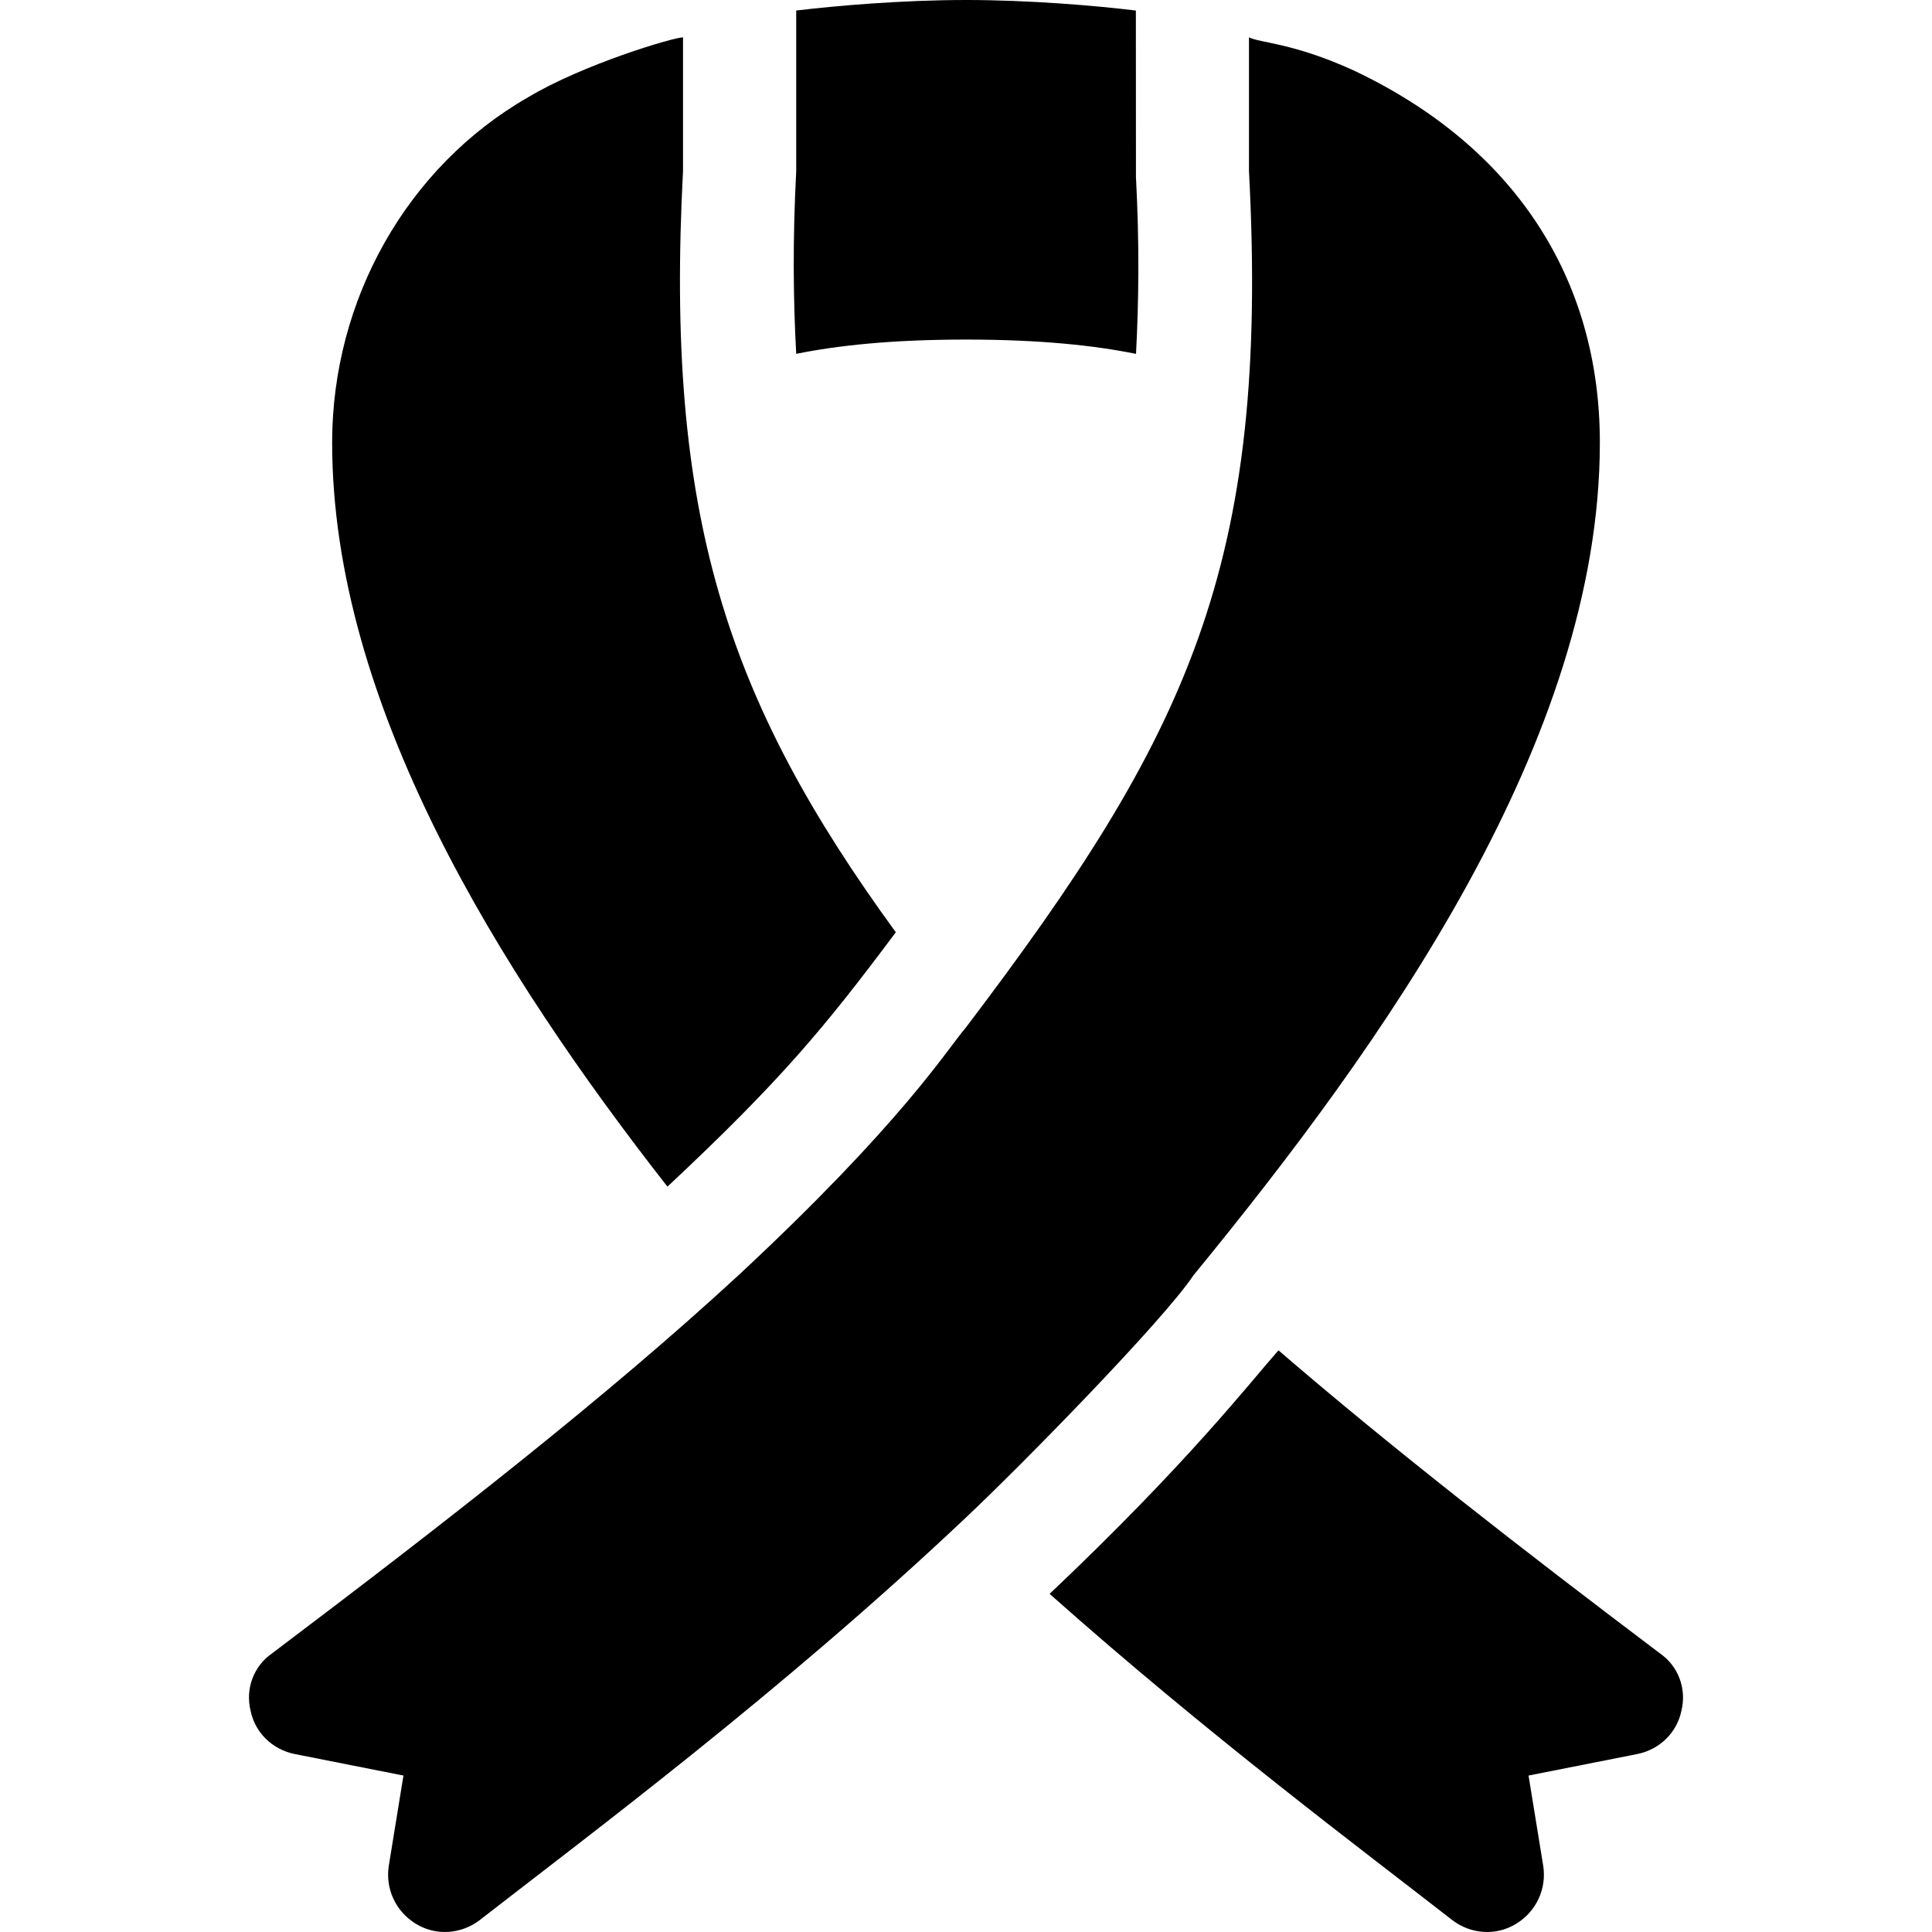 <svg id="Capa_1" enable-background="new 0 0 512.067 512.067" height="512" viewBox="0 0 512.067 512.067" width="512" xmlns="http://www.w3.org/2000/svg"><g><path d="m66.433 453.5c1.199 5.7 5.7 10.201 11.7 11.4l28.801 5.7-3.9 24c-.901 6 1.8 12.001 7.2 15.3s11.999 2.699 16.8-.901c28.5-22.2 79.799-60.298 129-106.8 14.795-13.925 52.207-52.083 60.3-64.199 50.4-61.501 107.699-141.801 107.699-220.701 0-43.436-22.581-78.512-65.4-98.699-15.919-7.24-24.589-7.196-27.599-8.701v35.401c5.517 104.835-16.349 149.665-75 227-5.191 6.052-16.824 25.241-60.3 65.7-34.799 32.098-77.1 65.099-123.6 100.199-4.8 3.3-7.2 9.3-5.701 15.301z"/><path d="m88.034 117.299c0 69.175 44.044 139.878 88.868 197.216 29.963-28.052 41.649-42.14 60.526-67.425-44.998-61.793-61.194-110.594-56.395-201.79v-35.401c-2.543 0-26.545 7.165-41.1 15.901-32.114 18.447-51.899 53.697-51.899 91.499z"/><path d="m445.634 453.5c1.5-6-.901-12.001-5.7-15.3-36.965-27.903-71.083-54.452-101.083-80.303-7.495 8.461-24.049 29.919-60.654 64.547 41.885 37.247 82.608 67.683 106.837 86.556 4.801 3.6 11.4 4.2 16.8.901s8.101-9.3 7.2-15.3l-3.9-24 28.801-5.7c5.999-1.201 10.499-5.701 11.699-11.401z"/><path d="m256.034 0c-16.961 0-34.783 1.549-45 2.792v42.501c-.95 18.224-.797 33.92-.002 48.488 10.949-2.212 25.334-3.781 45.002-3.781 19.986 0 34.374 1.624 45.059 3.792.756-14.156.91-29.343-.015-46.917l-.022-44.079c-10.502-1.285-28.182-2.796-45.022-2.796z"/></g></svg>